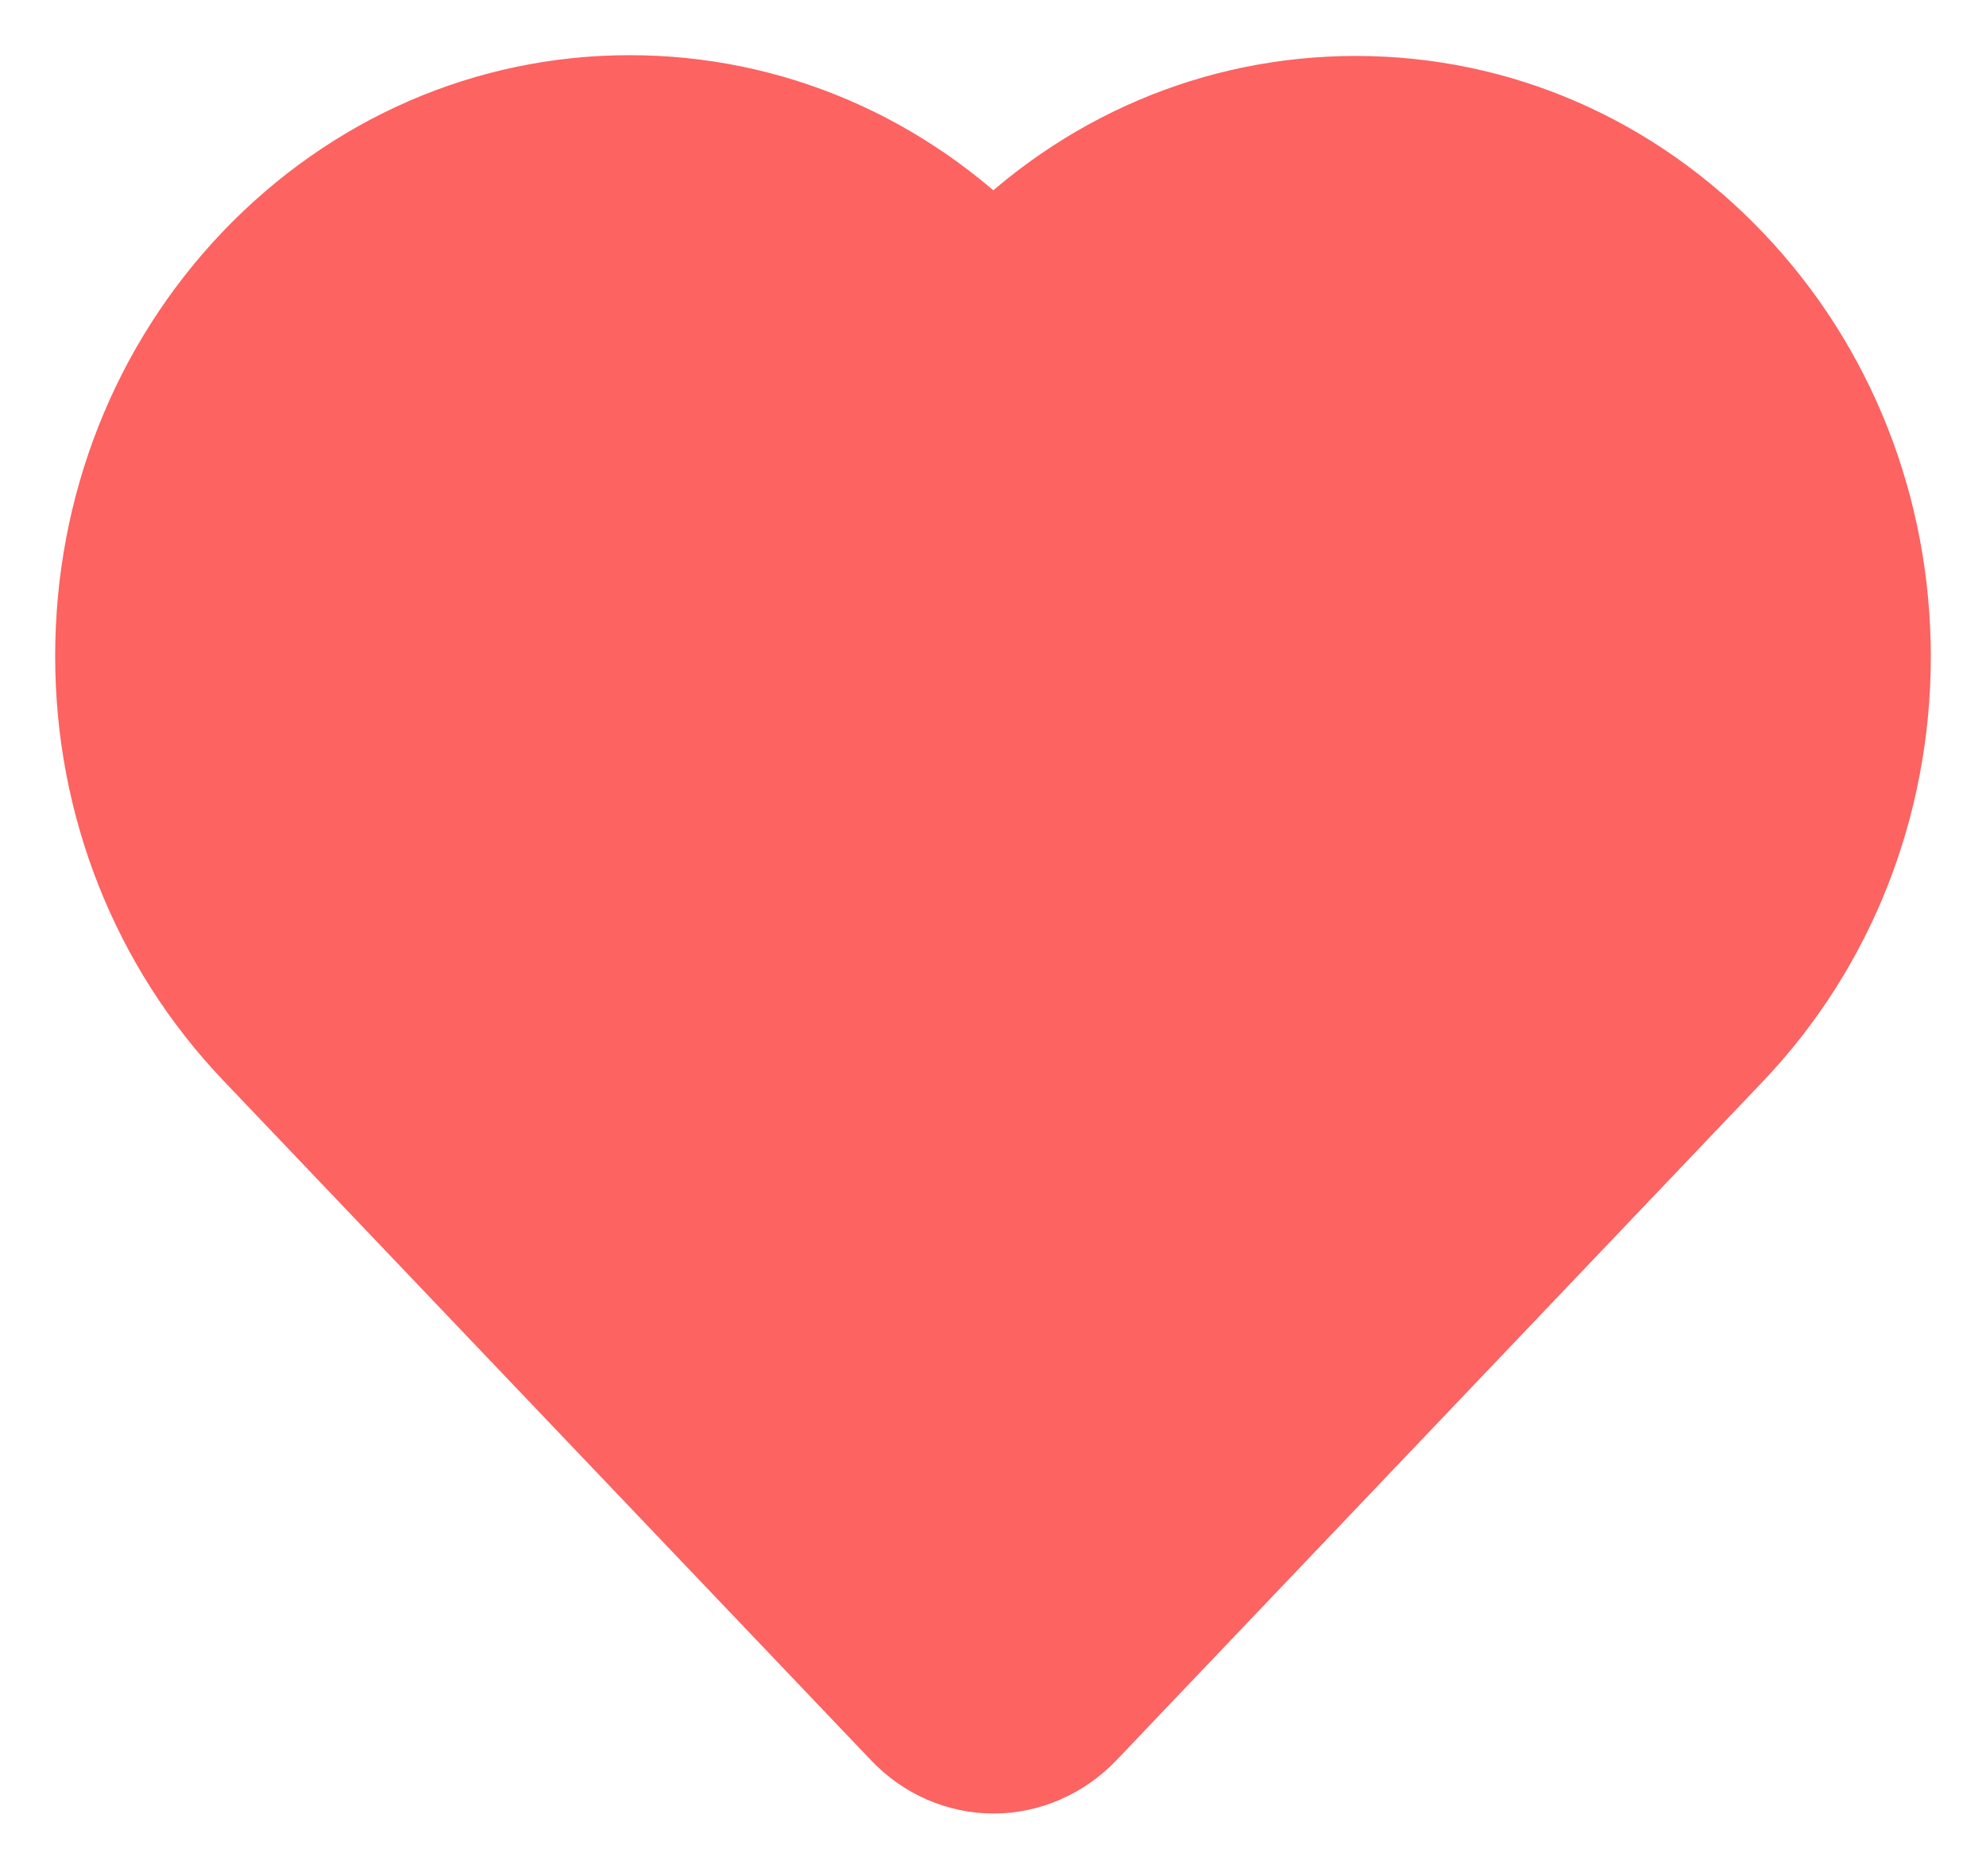 <svg xmlns="http://www.w3.org/2000/svg" width="18" height="17" viewBox="0 0 18 17">
  <path fill="#fc6361" stroke="#fc6361" d="M7.259,14.608 C7.458,14.817 7.726,14.933 8.007,14.933 C8.284,14.933 8.558,14.813 8.754,14.608 L14.617,8.453 C15.507,7.518 15.997,6.275 16,4.956 C16,3.634 15.511,2.391 14.62,1.456 C13.729,0.521 12.548,0.007 11.289,0.007 C10.052,0.007 8.887,0.503 8.003,1.408 C7.116,0.5 5.948,0 4.708,0 C3.452,0 2.271,0.514 1.38,1.445 C0.489,2.38 0,3.624 0,4.946 C0,6.264 0.493,7.508 1.383,8.443 L7.259,14.608 Z" transform="translate(1 1)"/>
</svg>
